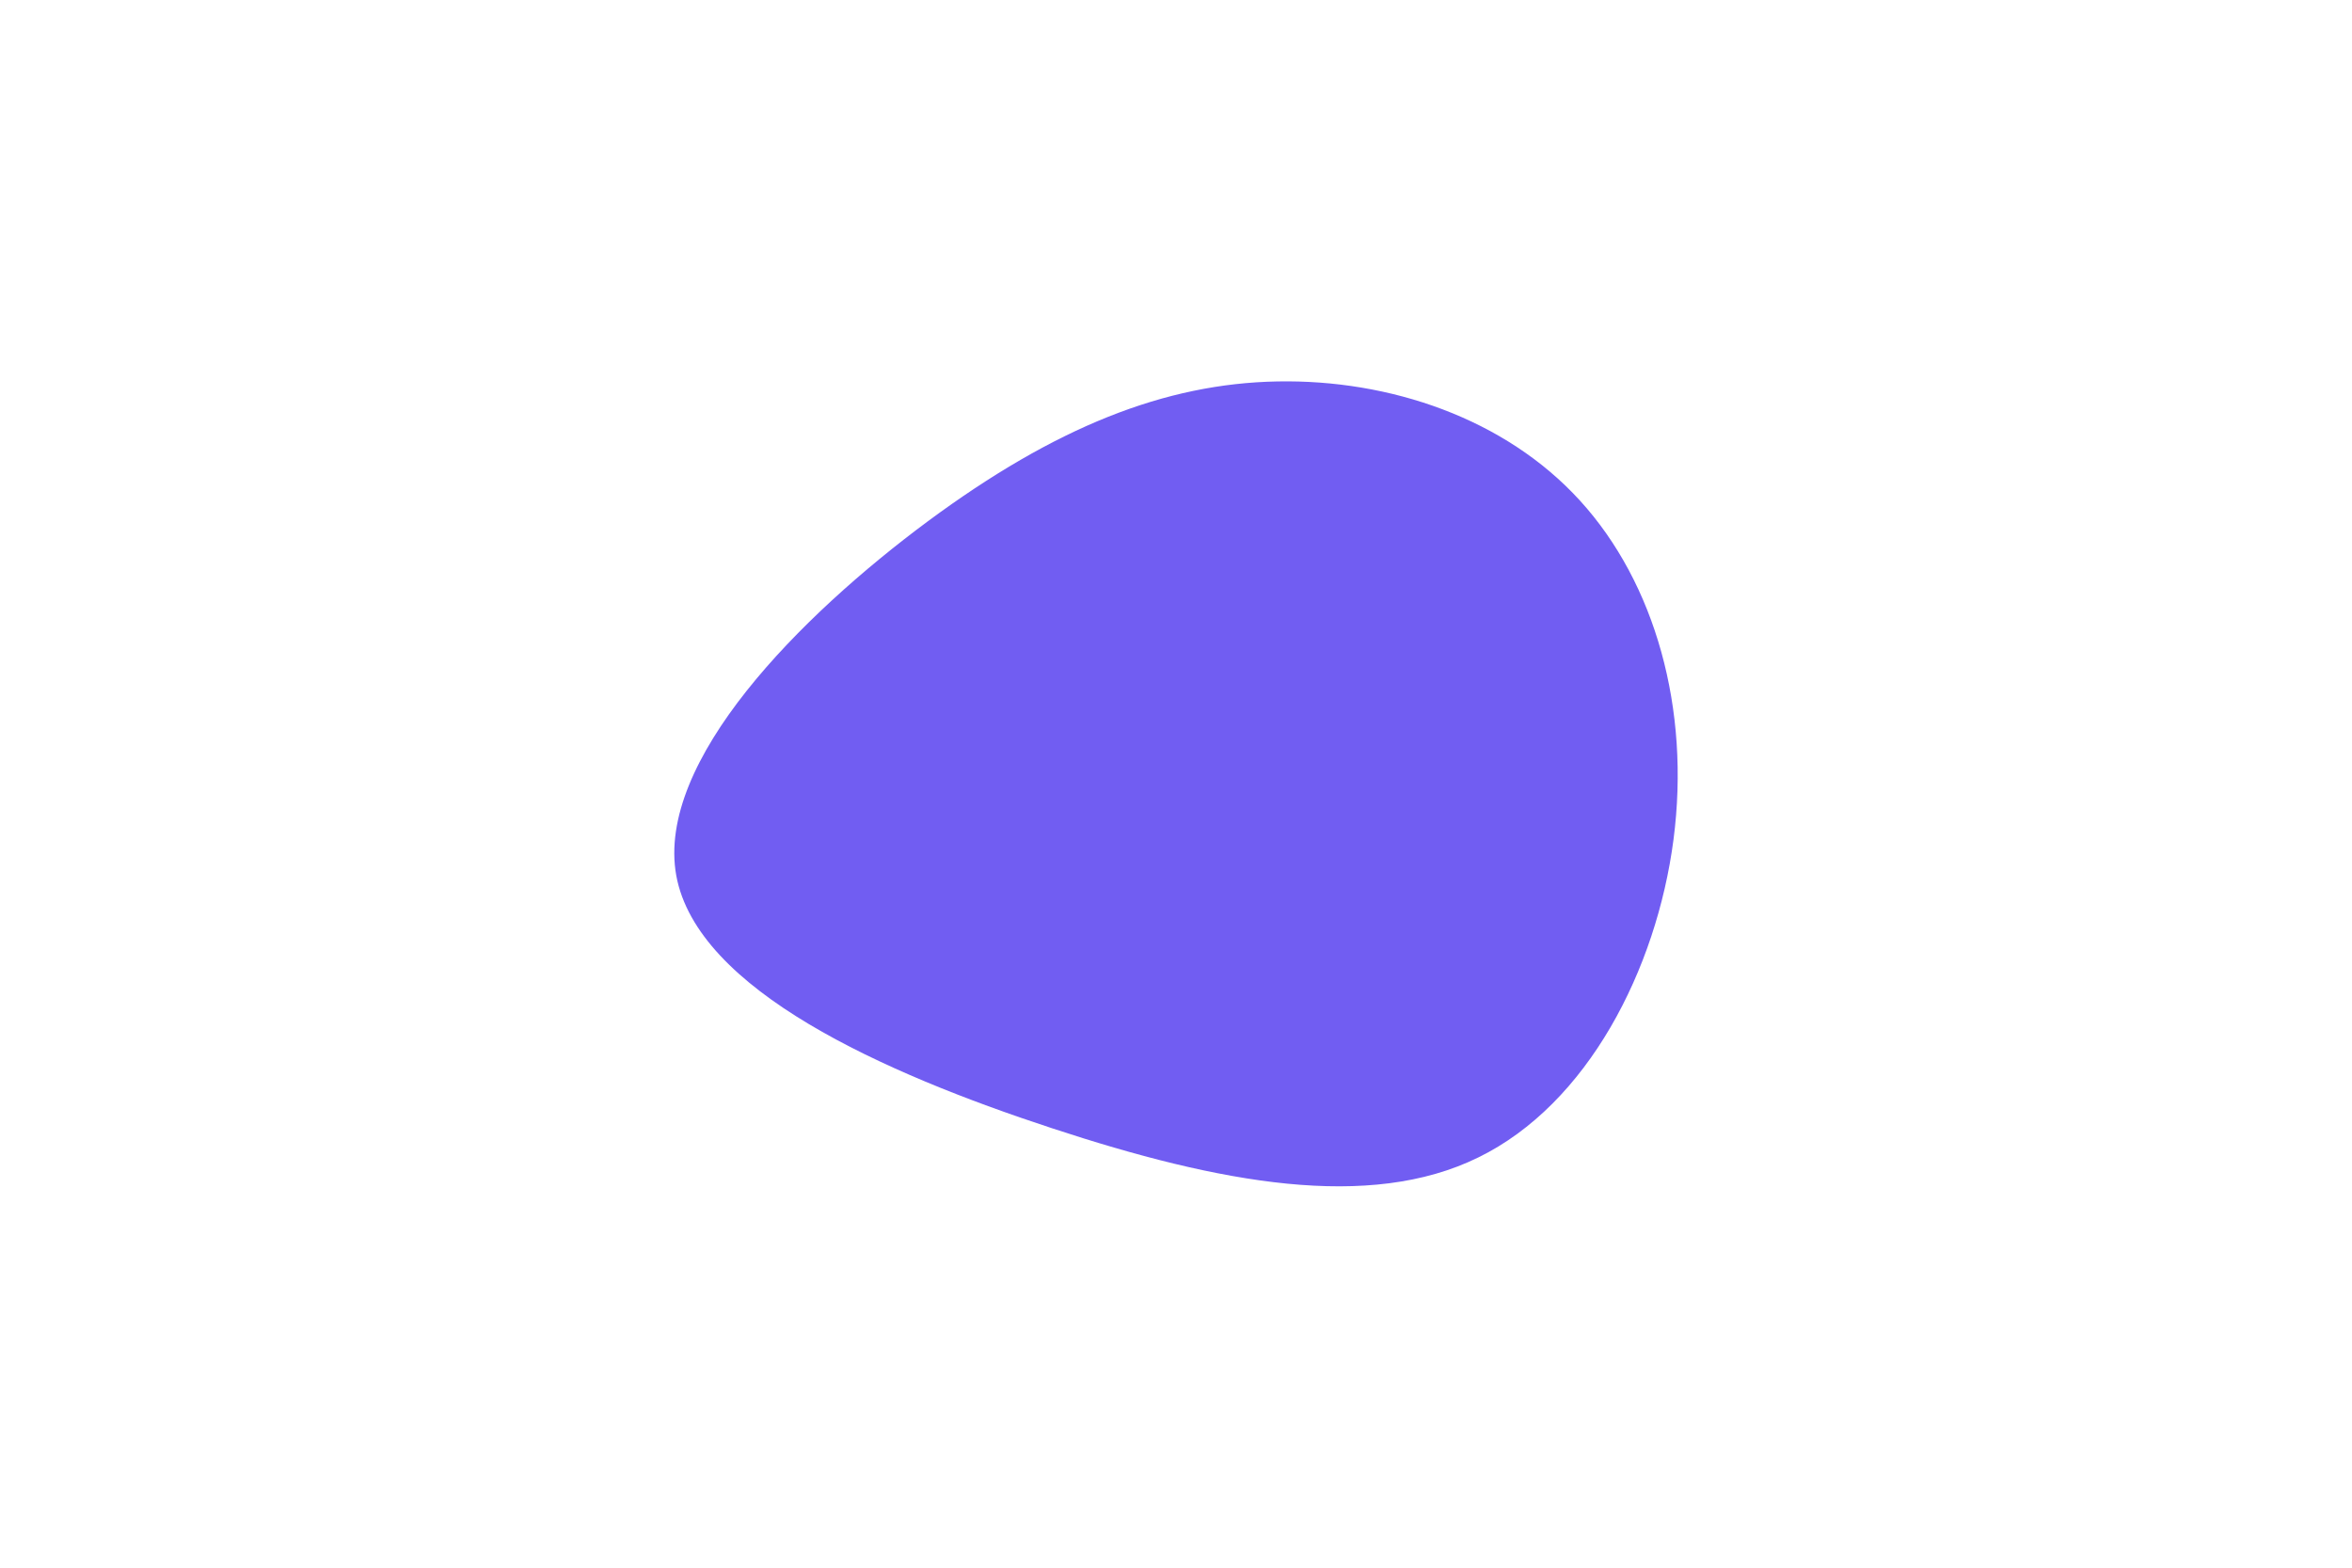 <svg id="visual" viewBox="0 0 900 600" width="900" height="600" xmlns="http://www.w3.org/2000/svg" xmlns:xlink="http://www.w3.org/1999/xlink" version="1.1"><rect x="0" y="0" width="900" height="600" fill="#FFFFFF"></rect><g transform="translate(487.776 280.288)"><path d="M116.8 -88.7C145.6 -57.1 159.1 -8.9 152.6 41C146.1 90.8 119.7 142.3 77.9 162.7C36.2 183.2 -21 172.7 -85.3 151.5C-149.6 130.4 -221 98.6 -229 54.8C-236.9 11 -181.4 -44.7 -132.7 -80.8C-83.9 -116.9 -42 -133.5 1 -134.3C44 -135.1 88.1 -120.2 116.8 -88.7" fill="#715DF2"></path></g></svg>